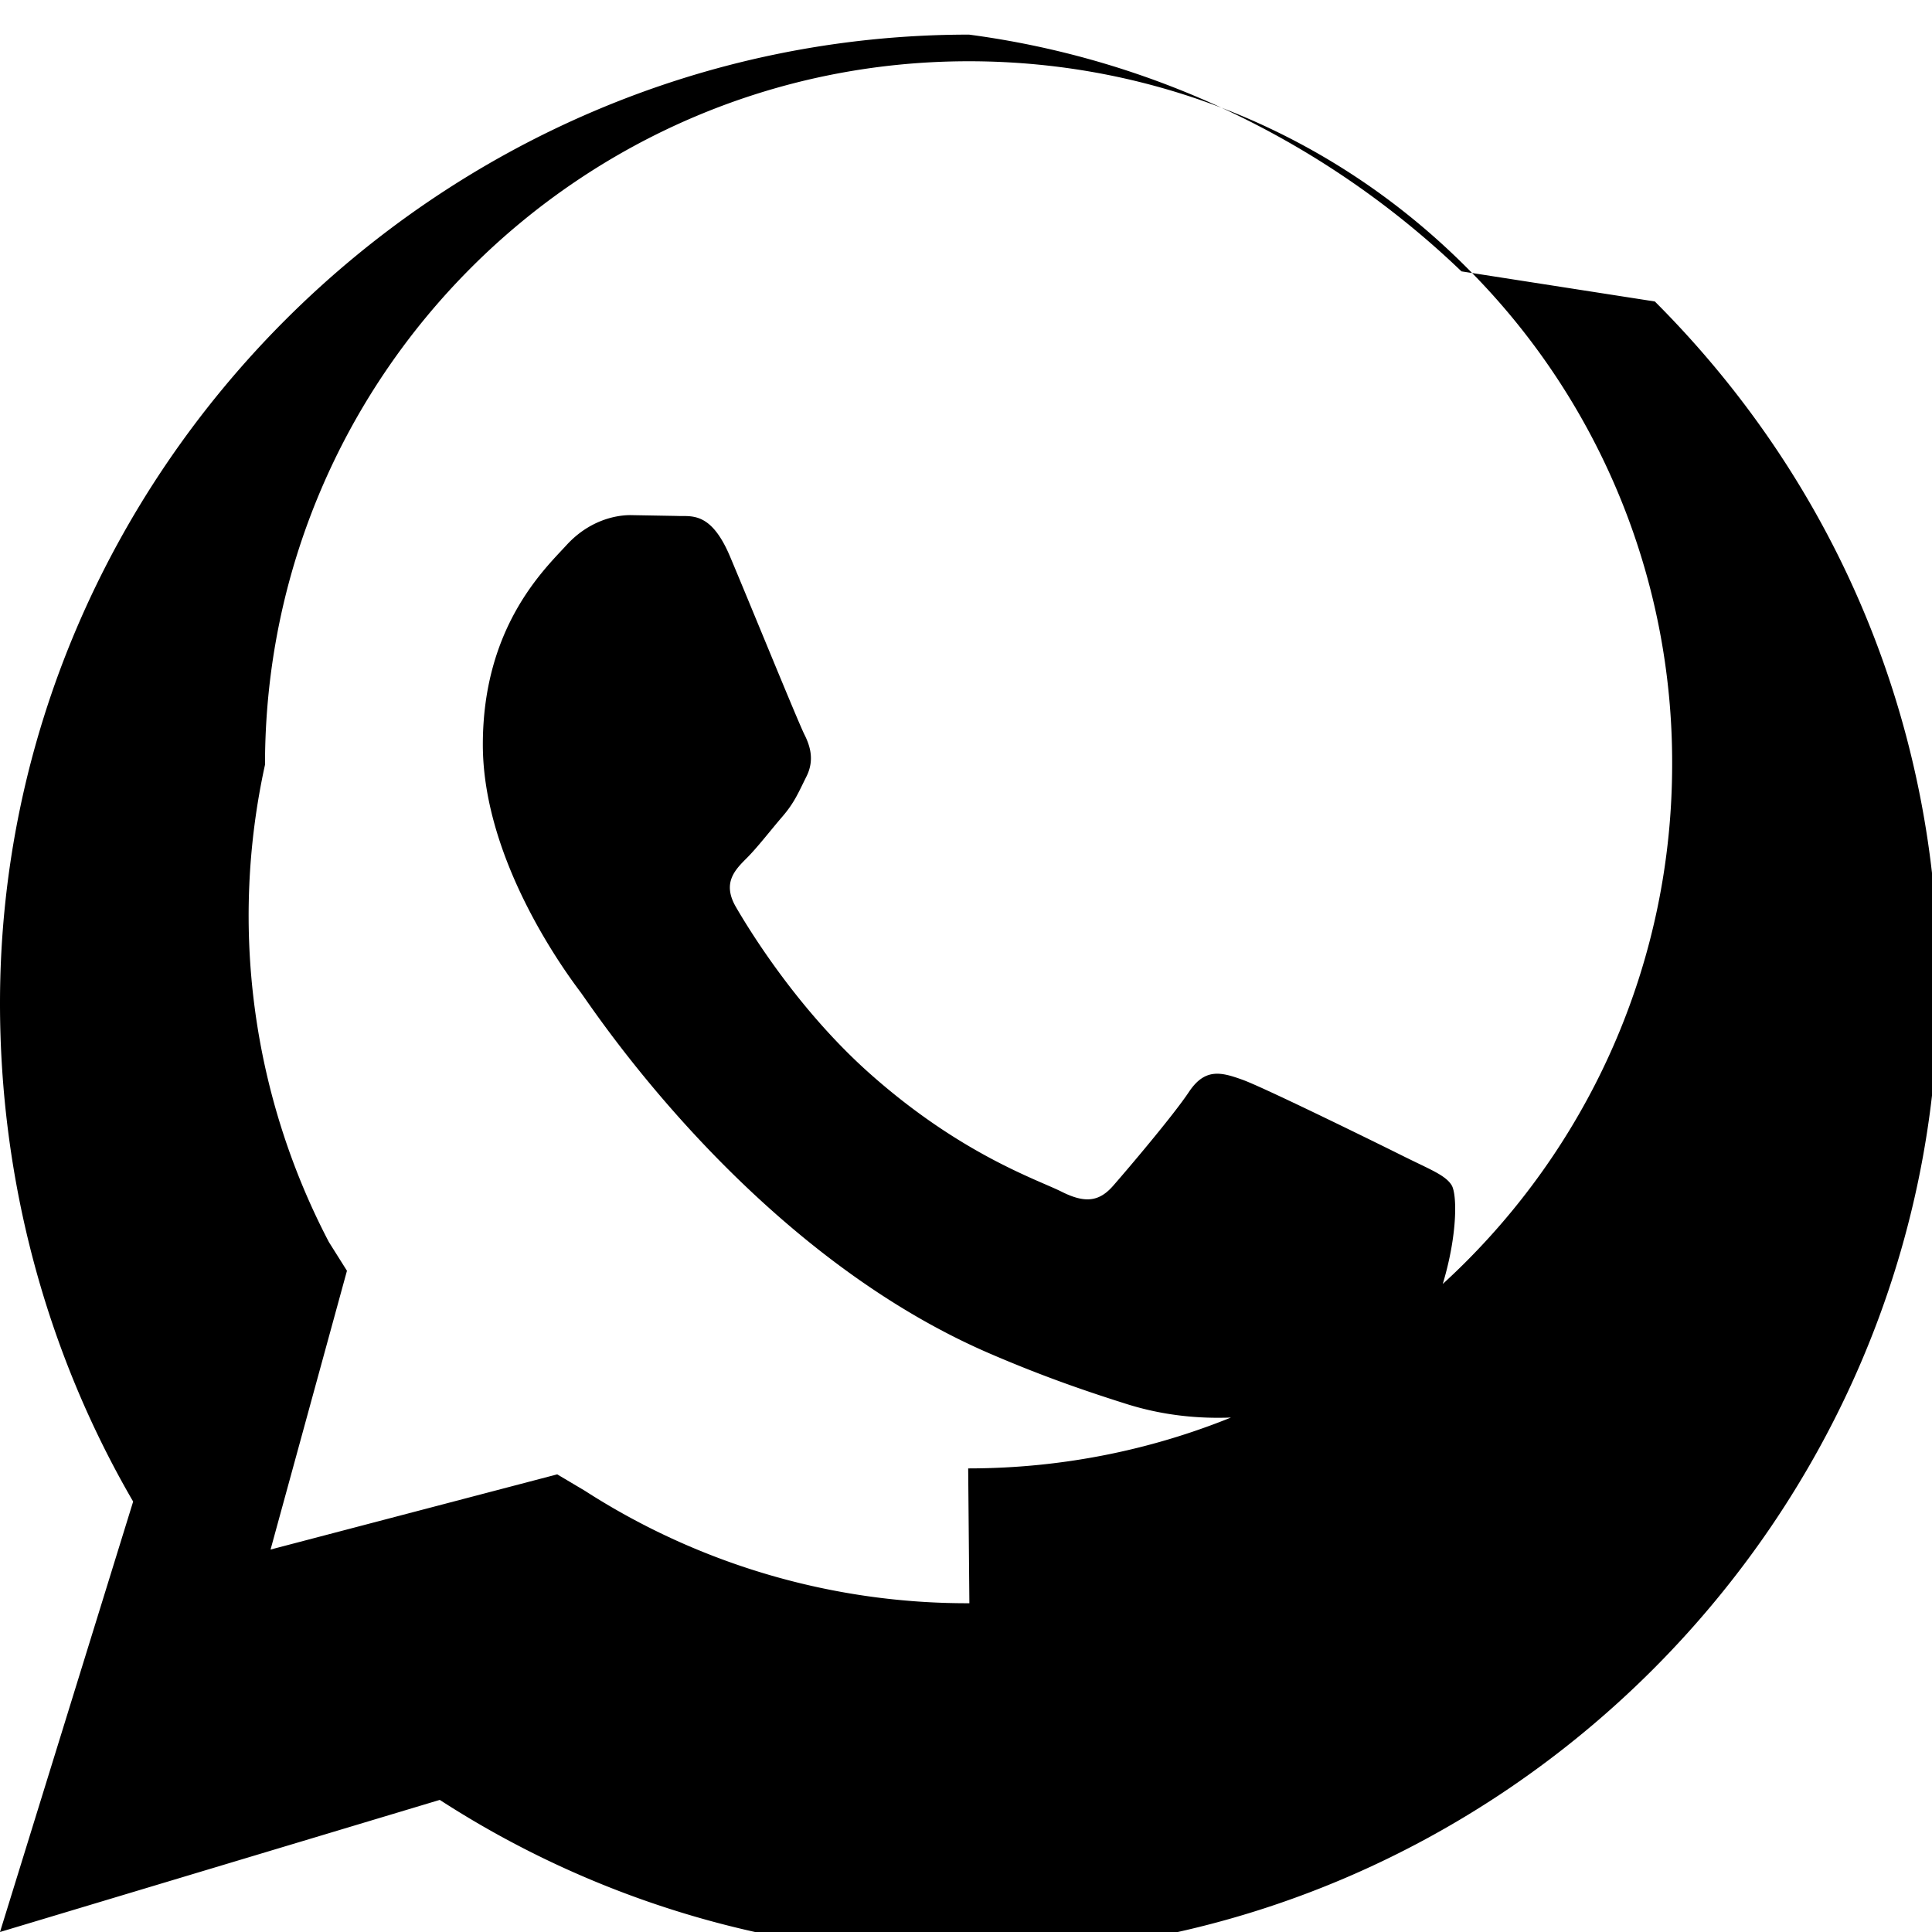 <svg xmlns="http://www.w3.org/2000/svg" viewBox="0 0 24 24" fill="currentColor">
  <path d="M17.472 14.382c-.297-.149-1.758-.867-2.032-.967-.273-.099-.472-.149-.671.15-.198.297-.767.966-.94 1.164-.173.198-.347.223-.643.074-.297-.149-1.255-.463-2.39-1.475-.883-.788-1.48-1.761-1.653-2.059-.173-.297-.018-.458.13-.606.134-.133.298-.347.447-.52.149-.173.198-.297.298-.497.099-.198.05-.372-.025-.521-.075-.148-.671-1.611-.921-2.204-.242-.579-.487-.502-.671-.512l-.57-.01c-.198 0-.52.074-.793.372s-1.04 1.016-1.04 2.479 1.065 2.876 1.213 3.074c.149.198 2.1 3.2 5.077 4.487.709.306 1.262.489 1.694.626.712.227 1.36.195 1.872.118.571-.085 1.758-.719 2.006-1.415.248-.696.248-1.292.173-1.416-.074-.124-.272-.198-.57-.347m-5.421 5.539h-.001a8.768 8.768 0 01-4.777-1.398l-.342-.203-3.561.934.949-3.463-.224-.356A8.744 8.744 0 013.292 9.5c0-4.82 3.919-8.739 8.743-8.739 2.337 0 4.533.91 6.18 2.558a8.673 8.673 0 012.557 6.18c-.003 4.822-3.923 8.742-8.745 8.742m6.128-14.87A10.902 10.902 0 0012.038.43C5.44.43 0 5.87 0 12.463c0 2.19.57 4.326 1.654 6.19L0 24l5.463-1.641a11.994 11.994 0 006.57 1.927h.005c6.596 0 12.038-5.44 12.041-12.042.003-3.21-1.246-6.223-3.522-8.499z"/>
</svg>
